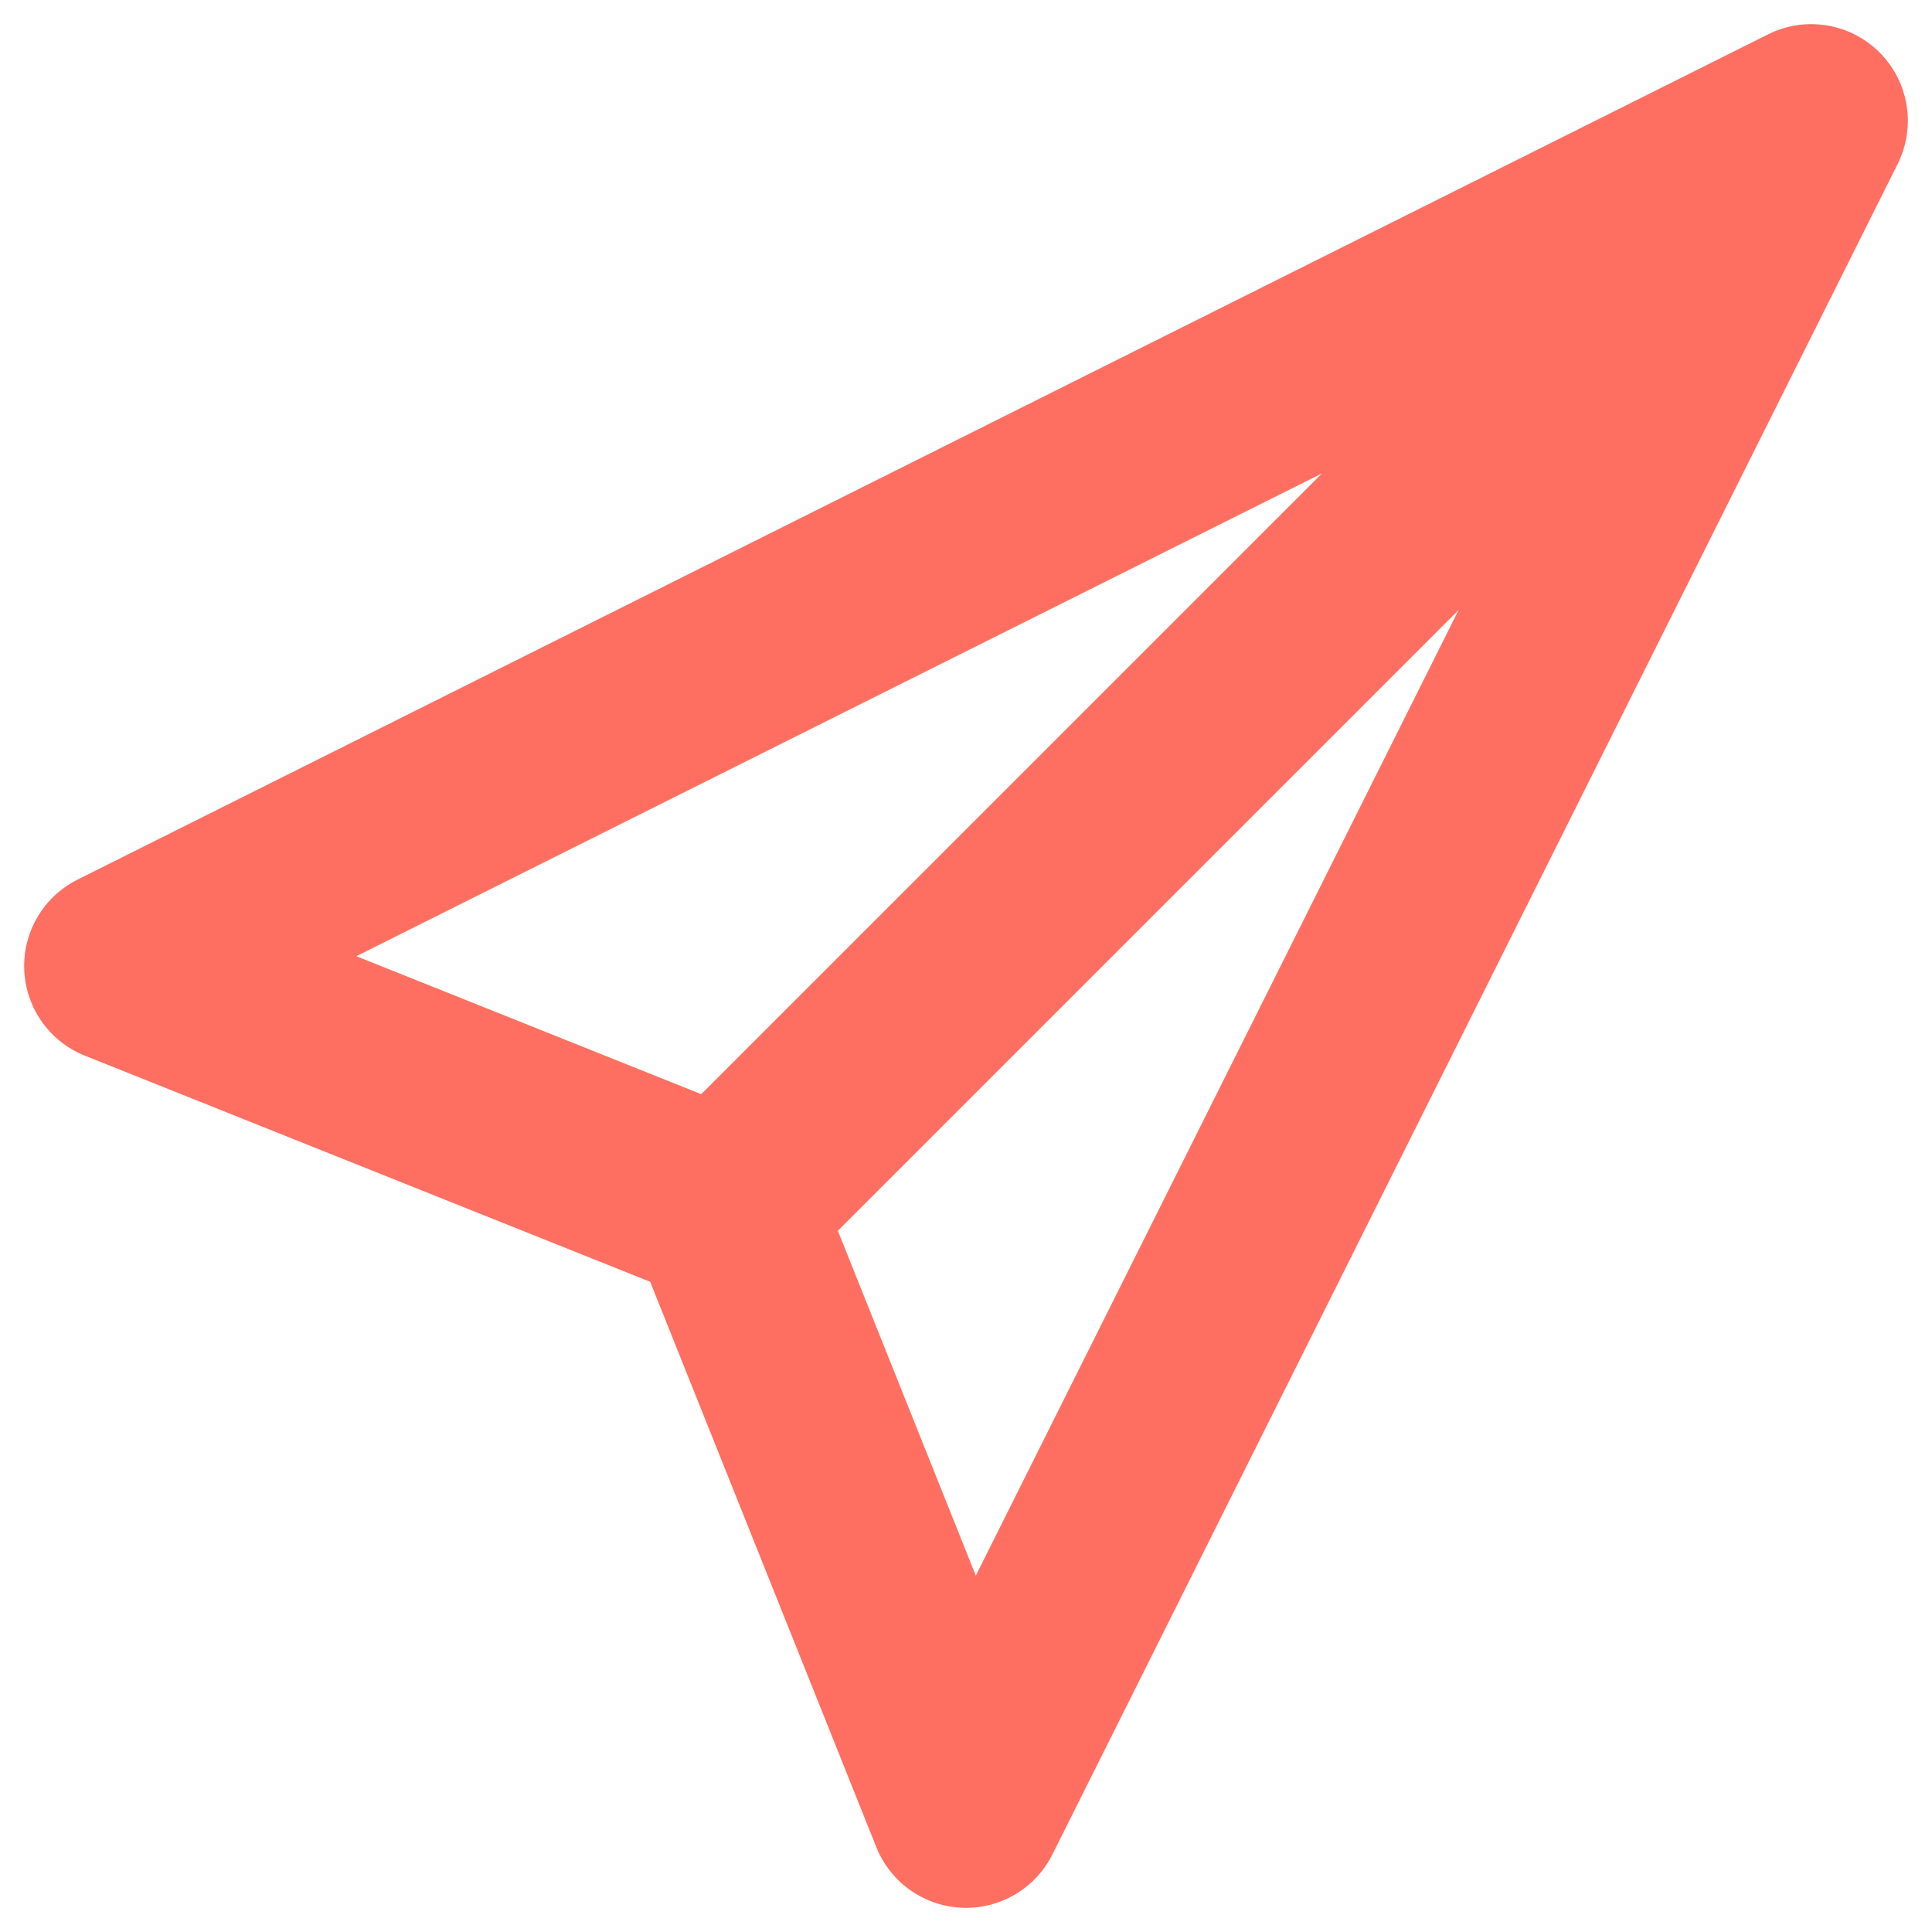 <svg width="20" height="20" viewBox="0 0 20 20" fill="none" xmlns="http://www.w3.org/2000/svg">
<g id="bytesize:send" clip-path="url(#clip0_291_302)">
<g id="Group">
<path id="Vector" d="M18.75 1.25L7.5 12.5M1.25 10L18.75 1.25L10 18.75L7.5 12.5L1.25 10Z" stroke="#FF6F61" stroke-width="2" stroke-linecap="round" stroke-linejoin="round"/>
</g>
</g>
<defs>
<clipPath id="clip0_291_302">
<rect width="20" height="20" fill="white"/>
</clipPath>
</defs>
</svg>
